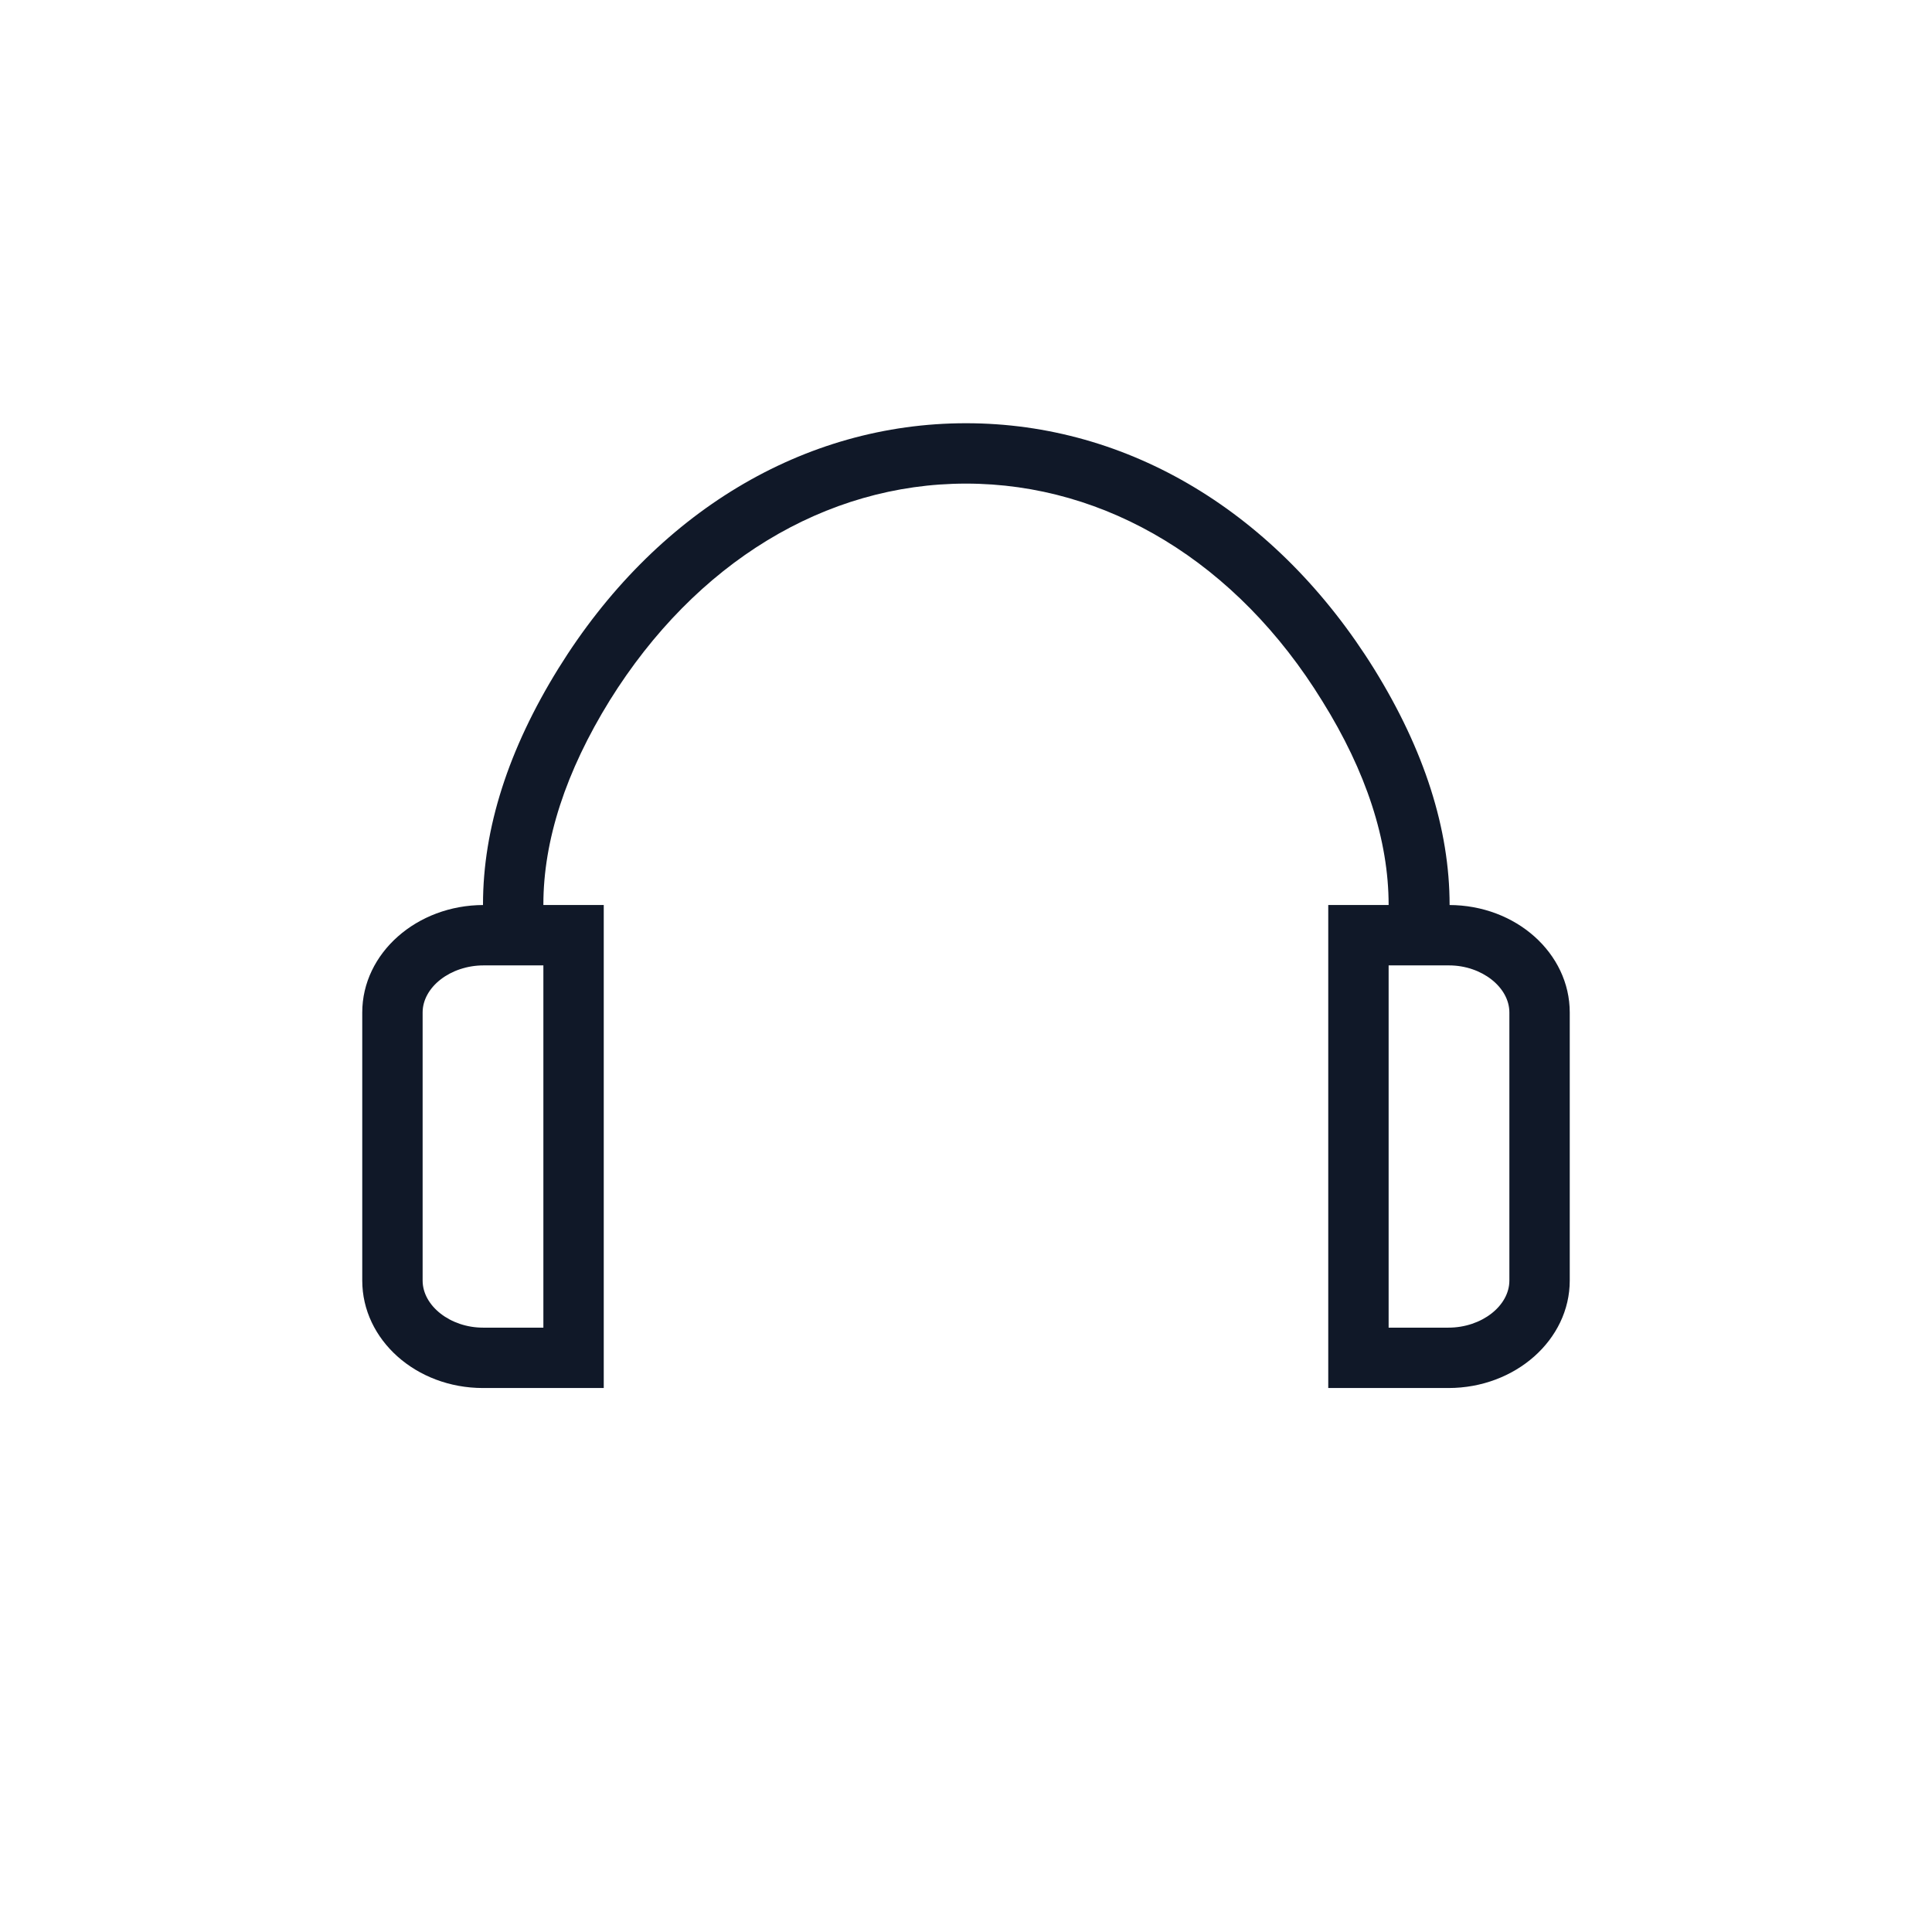 <?xml version="1.0" encoding="UTF-8"?>
<svg width="32px" height="32px" viewBox="0 0 32 32" version="1.1" xmlns="http://www.w3.org/2000/svg" xmlns:xlink="http://www.w3.org/1999/xlink">
    <!-- Generator: Sketch 64 (93537) - https://sketch.com -->
    <title>276-B32px</title>
    <desc>Created with Sketch.</desc>
    <g id="276-B32px" stroke="none" stroke-width="1" fill="none" fill-rule="evenodd">
        <g>
            <path d="M9,15.99 L9,21.99 L8,21.99 C7.46,21.99 7,21.63 7,21.21 L7,16.77 C7,16.35 7.46,15.99 8.01,15.99 L9,15.99 M10,14.99 L8.01,14.99 C6.9,14.99 6,15.79 6,16.77 L6,21.21 C6,22.19 6.89,22.99 8,22.99 L10,22.99 L10,14.99 L10,14.99 Z" id="Shape" fill="#101828" fill-rule="nonzero"></path>
            <path d="M24,15.49 L23,15.49 L23,14.99 C23,13.92 22.63,12.78 21.9,11.61 C20.49,9.32 18.33,8.01 16,8.01 C13.67,8.01 11.52,9.32 10.1,11.6 C9.37,12.78 9,13.92 9,14.98 L9,15.48 L8,15.48 L8,14.98 C8,13.72 8.42,12.41 9.25,11.07 C10.85,8.49 13.31,7.01 16,7.01 L16,7.01 C18.69,7.01 21.15,8.49 22.76,11.08 C23.59,12.42 24.01,13.73 24.01,14.99 L24.01,15.49 L24,15.49 Z" id="Path" fill="#101828" fill-rule="nonzero"></path>
            <path d="M24,15.99 C24.54,15.99 25,16.35 25,16.77 L25,21.21 C25,21.63 24.54,21.99 23.99,21.99 L23,21.99 L23,15.99 L24,15.99 M24,14.99 L22,14.99 L22,22.99 L23.99,22.99 C25.1,22.99 26,22.19 26,21.21 L26,16.77 C26,15.79 25.11,14.99 24,14.99 L24,14.99 Z" id="Shape" fill="#101828" fill-rule="nonzero"></path>
            <rect id="Rectangle" x="0" y="0" width="32" height="32"></rect>
        </g>
    </g>
</svg>